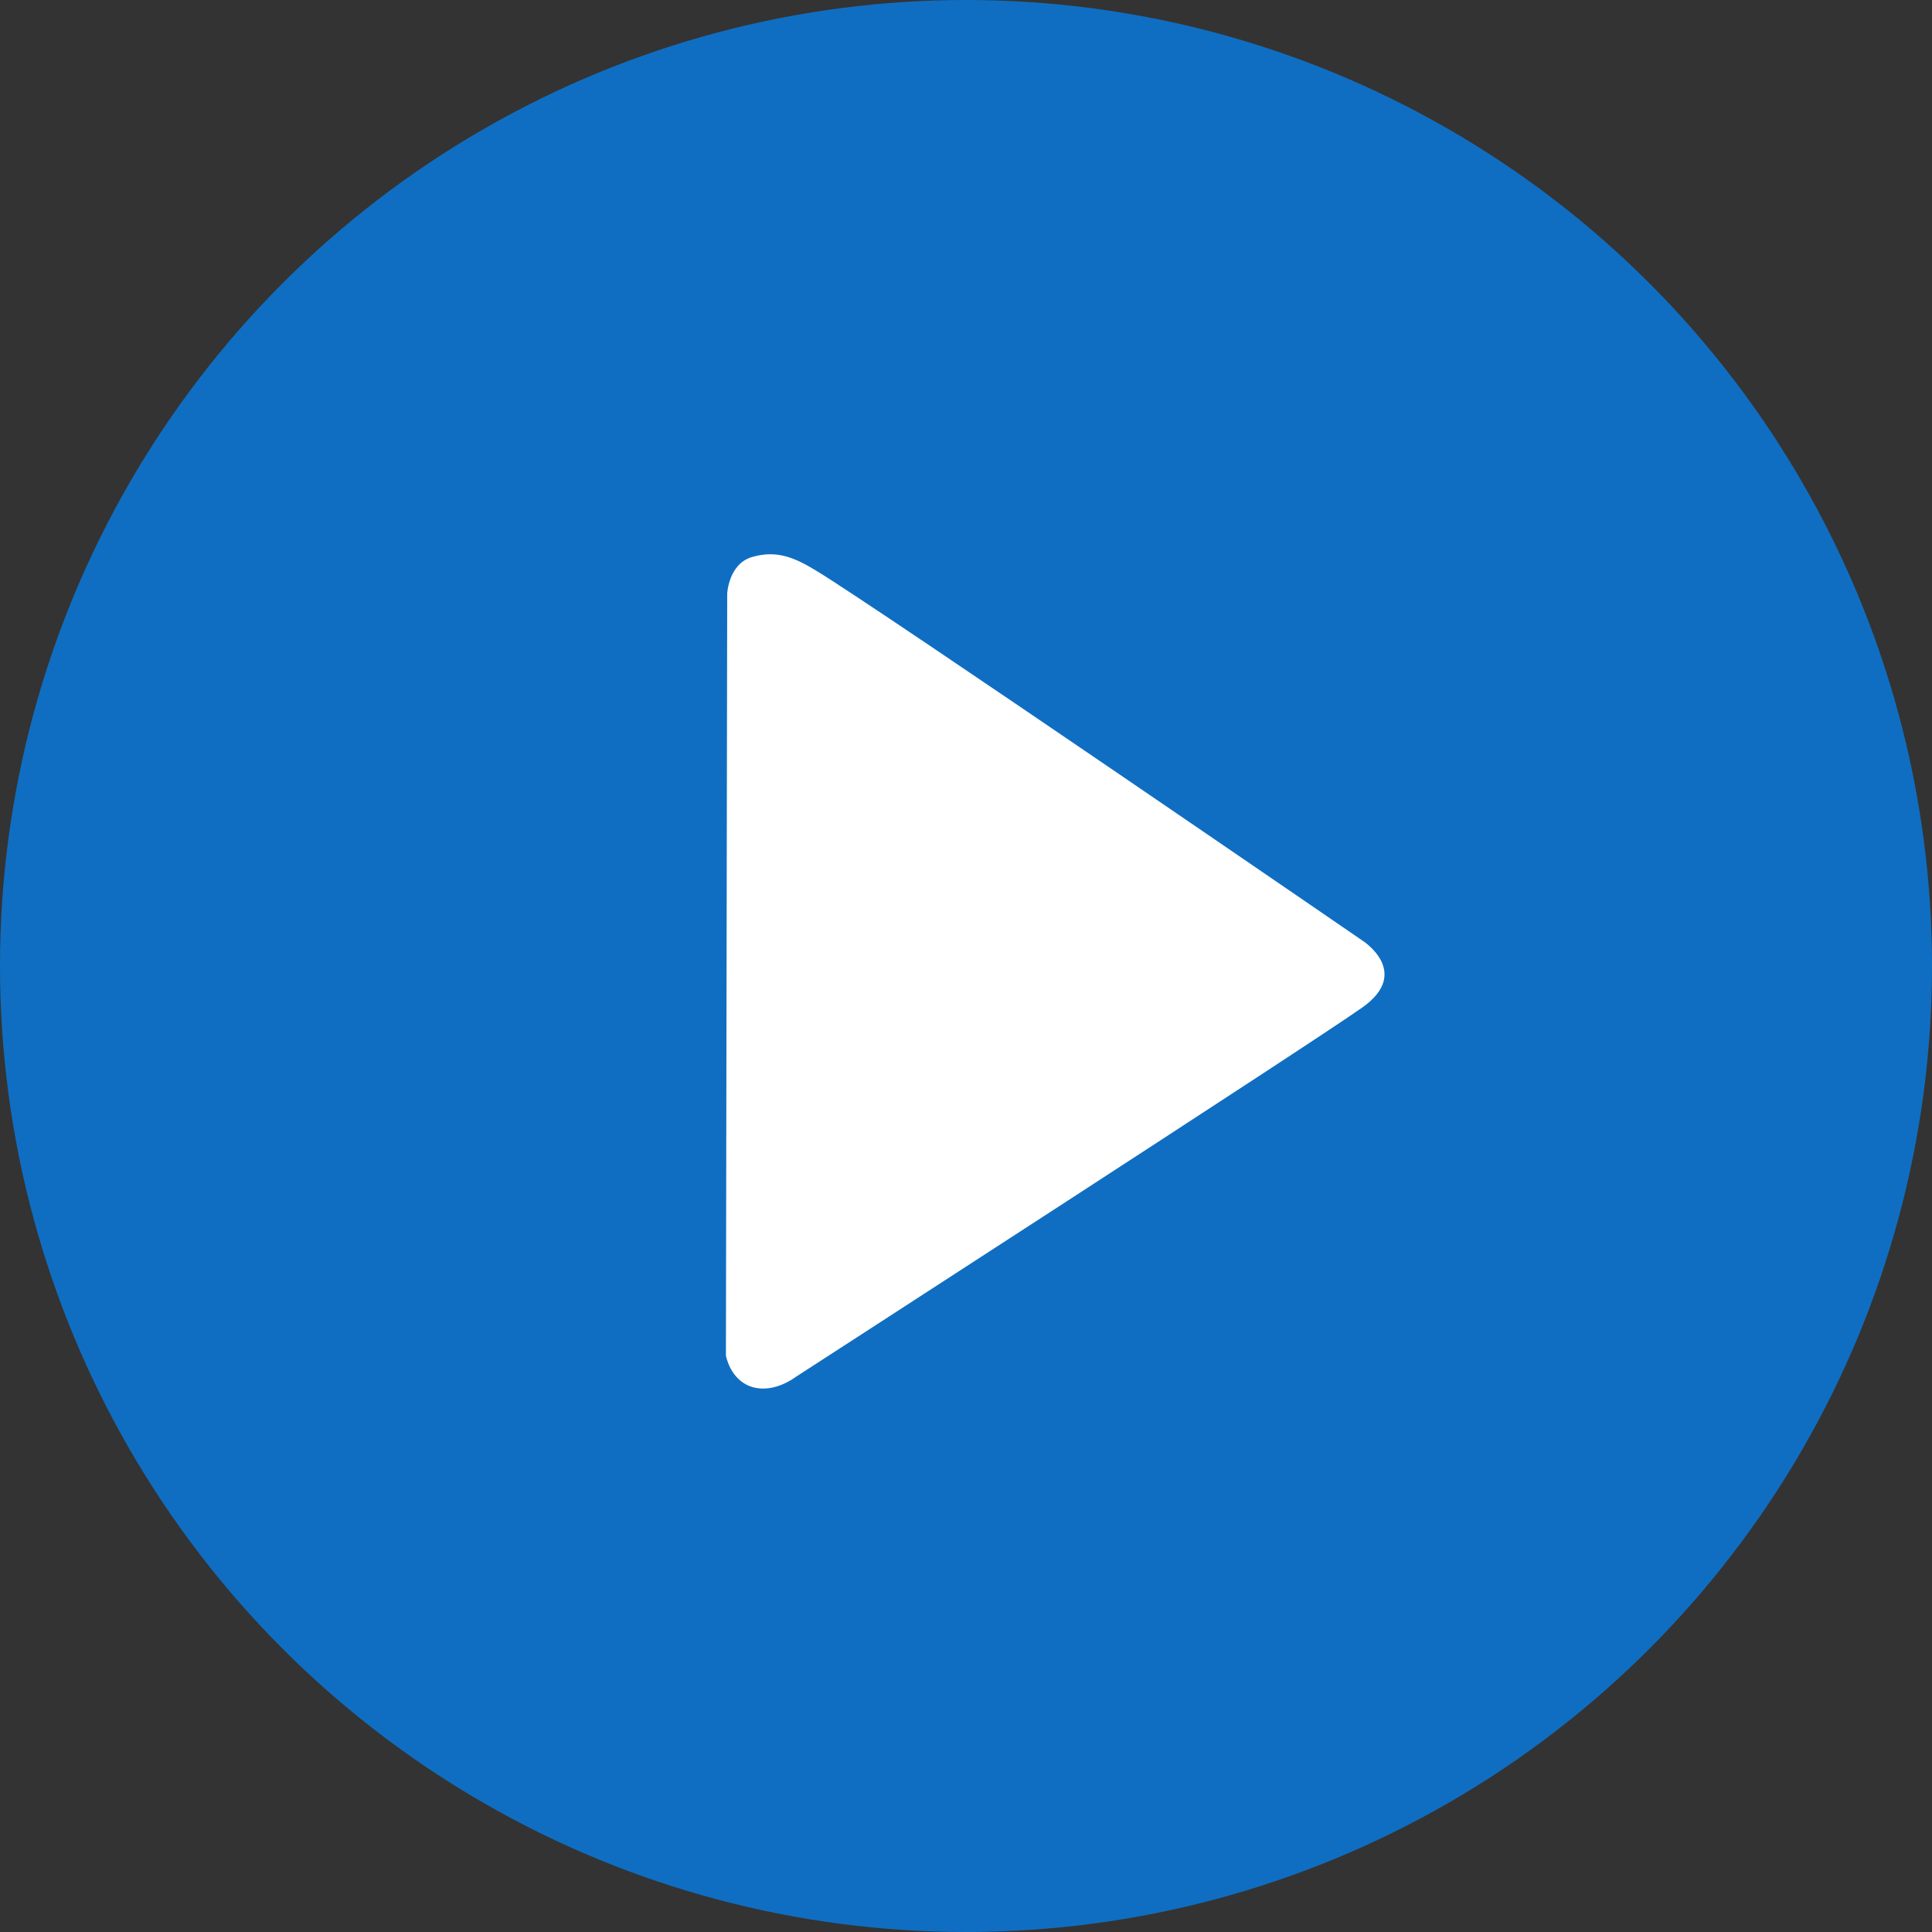 <?xml version="1.0" encoding="UTF-8" standalone="no"?>
<svg width="15px" height="15px" viewBox="0 0 15 15" version="1.1" xmlns="http://www.w3.org/2000/svg" xmlns:xlink="http://www.w3.org/1999/xlink">
    <rect x="0" y="0" width="15" height="15" fill="#333333" stroke="none"/>
    <!-- Generator: Sketch 39.1 (31720) - http://www.bohemiancoding.com/sketch -->
    <title>Slice 1</title>
    <desc>Created with Sketch.</desc>
    <defs></defs>
    <g id="Page-1" stroke="none" stroke-width="1" fill="none" fill-rule="evenodd">
        <circle id="Oval-3" fill="#0088FF" opacity="0.7" cx="7.5" cy="7.5" r="7.5"></circle>
        <path d="M5.646,4.608 C5.646,4.608 5.657,4.378 5.838,4.325 C6.02,4.272 6.155,4.319 6.339,4.432 C6.841,4.737 10.58,7.304 10.58,7.304 C10.58,7.304 10.963,7.549 10.577,7.822 C10.191,8.096 6.174,10.693 6.174,10.693 C6.174,10.693 6.009,10.821 5.838,10.768 C5.668,10.715 5.636,10.524 5.636,10.524 L5.646,4.608 Z" id="Play" fill="#FFFFFF"></path>
    </g>
</svg>